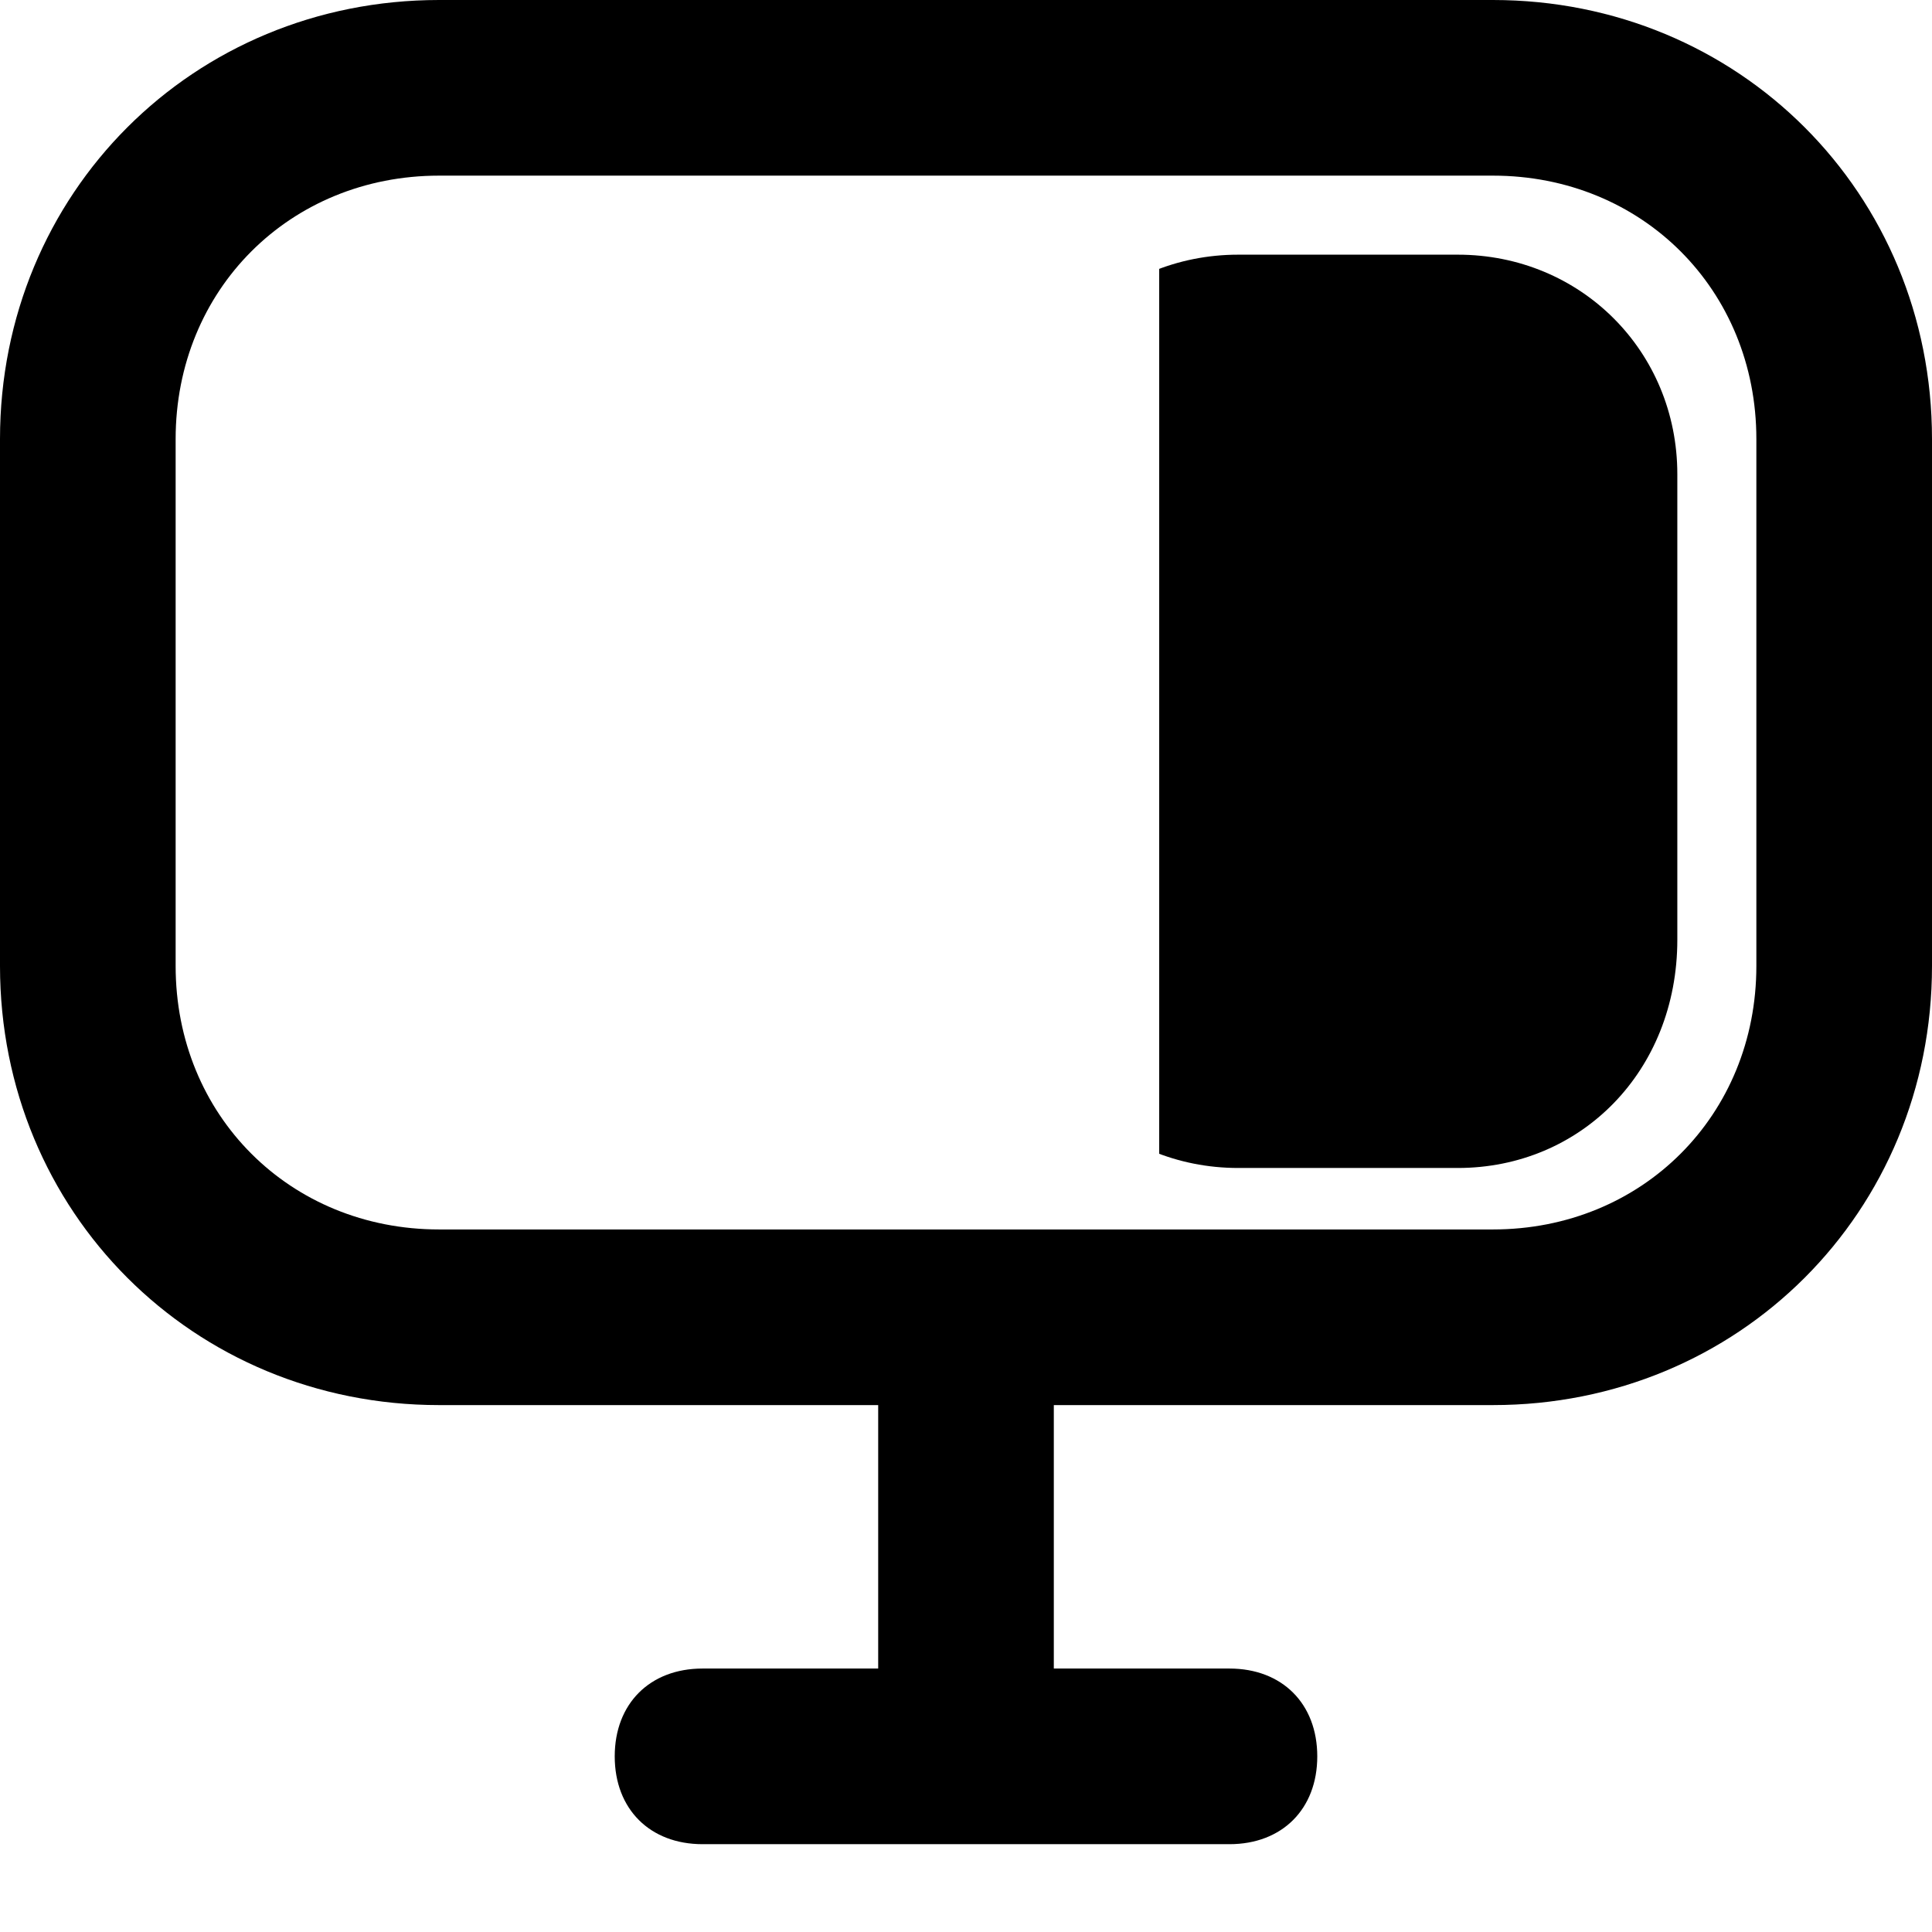 <?xml version="1.0" encoding="utf-8"?>
<!-- Generator: Adobe Illustrator 28.0.0, SVG Export Plug-In . SVG Version: 6.00 Build 0)  -->
<svg version="1.1" id="Layer_1" xmlns="http://www.w3.org/2000/svg" xmlns:xlink="http://www.w3.org/1999/xlink" x="0px" y="0px"
	 viewBox="0 0 22 22" style="enable-background:new 0 0 22 22;" xml:space="preserve">
<g>
	<defs>
		<rect id="SVGID_1_" x="0" y="0" width="22" height="22"/>
	</defs>
	<clipPath id="SVGID_00000109727254241569674690000001659256070941516721_">
		<use xlink:href="#SVGID_1_"  style="overflow:visible;"/>
	</clipPath>
	<g style="clip-path:url(#SVGID_00000109727254241569674690000001659256070941516721_);">
		<path class="" d="M17,0H5C2.2,0,0,2.2,0,5v6c0,2.8,2.2,5,5,5h5v3H8c-0.6,0-1,0.4-1,1s0.4,1,1,1h6c0.6,0,1-0.4,1-1s-0.4-1-1-1
			h-2v-3h5c2.8,0,5-2.2,5-5V5C22,2.2,19.8,0,17,0z M20,11c0,1.7-1.3,3-3,3H5c-1.7,0-3-1.3-3-3V5c0-1.7,1.3-3,3-3h12c1.7,0,3,1.3,3,3
			V11z"/>
	</g>
</g>
<g>
	<defs>
		<rect id="SVGID_00000069392378477214135760000001065940907363909041_" x="13.2" y="-1.1" width="10" height="19.5"/>
	</defs>
	<clipPath id="SVGID_00000029768276188292055780000005316626350107976887_">
		<use xlink:href="#SVGID_00000069392378477214135760000001065940907363909041_"  style="overflow:visible;"/>
	</clipPath>
	<path style="clip-path:url(#SVGID_00000029768276188292055780000005316626350107976887_);" d="M16.6,13.3h-2.5
		c-1.4,0-2.5-1.1-2.5-2.5V5.4c0-1.4,1.1-2.5,2.5-2.5h2.5c1.4,0,2.5,1.1,2.5,2.5v5.3C19.1,12.2,18,13.3,16.6,13.3z"/>
</g>
</svg>

